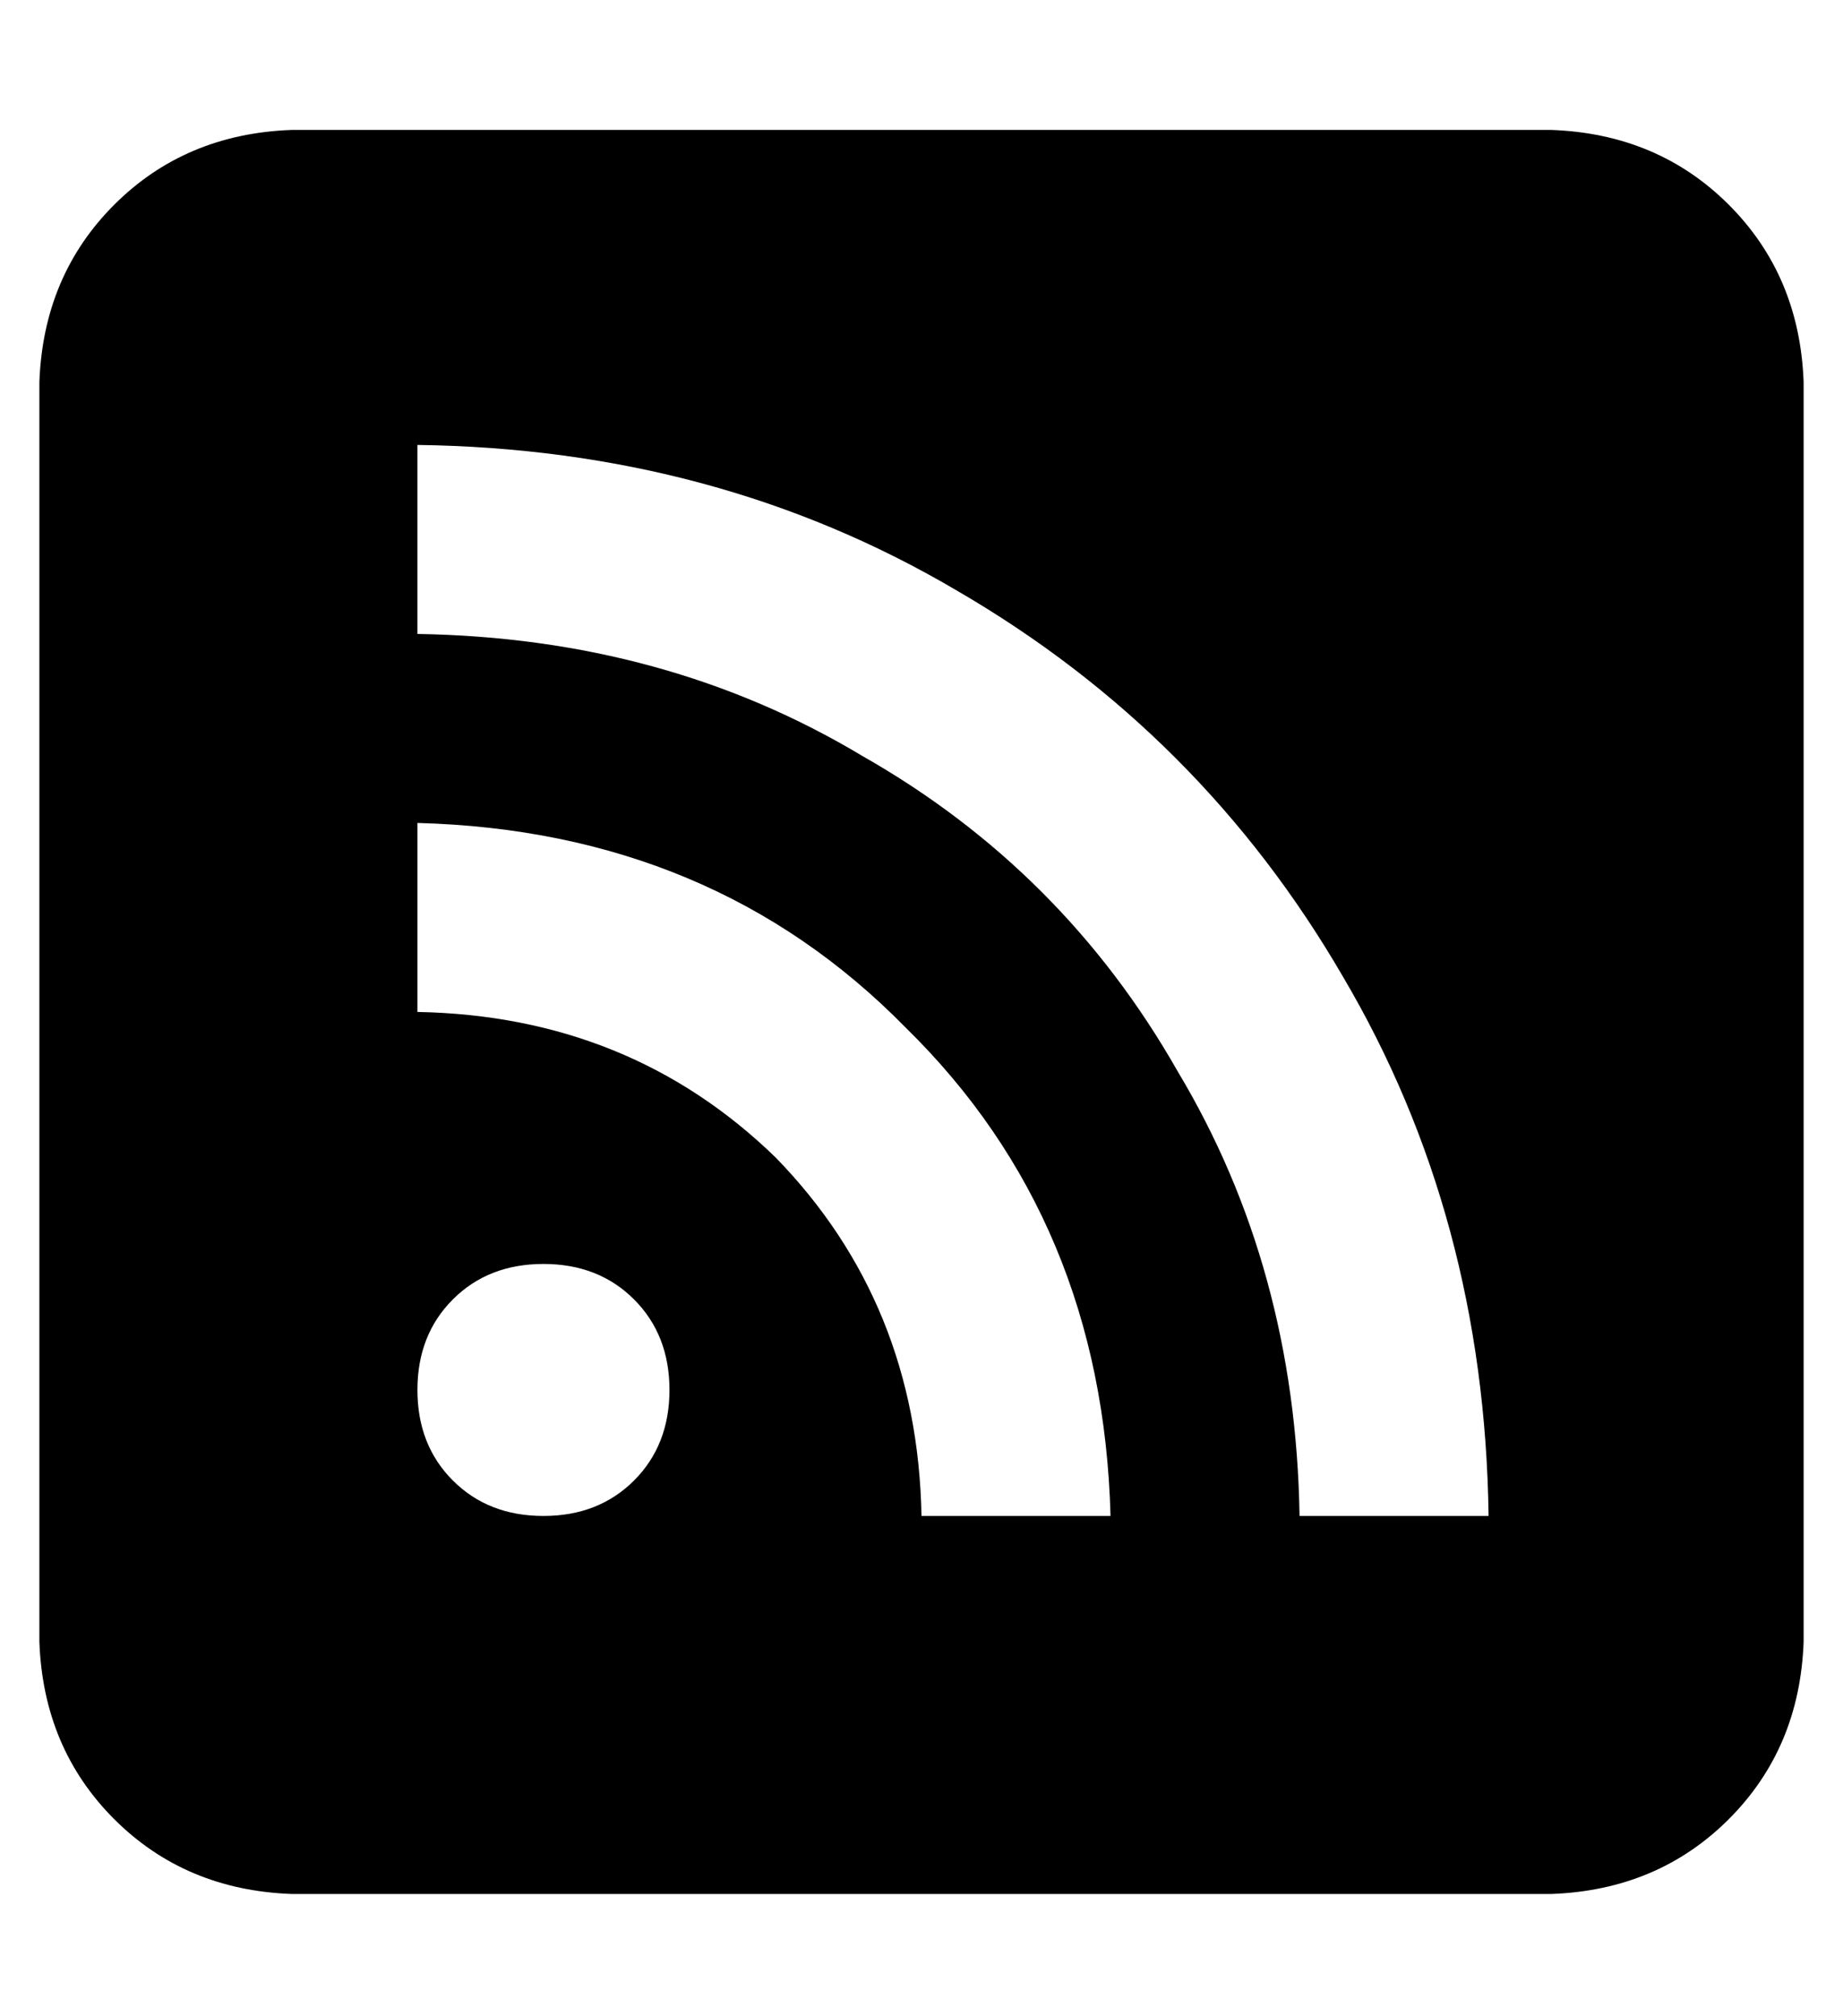 <?xml version="1.0" standalone="no"?>
<!DOCTYPE svg PUBLIC "-//W3C//DTD SVG 1.1//EN" "http://www.w3.org/Graphics/SVG/1.1/DTD/svg11.dtd" >
<svg xmlns="http://www.w3.org/2000/svg" xmlns:xlink="http://www.w3.org/1999/xlink" version="1.1" viewBox="-10 -40 468 512">
   <path fill="currentColor"
d="M64 -7q-27 1 -45 19v0v0q-18 18 -19 45v320v0q1 27 19 45t45 19h320v0q27 -1 45 -19t19 -45v-320v0q-1 -27 -19 -45t-45 -19h-320v0zM96 73q76 1 137 37v0v0q62 36 98 98v0v0q36 61 37 137h-48v0q-1 -63 -31 -113q-29 -51 -80 -80q-50 -30 -113 -31v-48v0zM96 169
q75 2 124 52v0v0q50 49 52 124h-48v0q-1 -54 -37 -91q-37 -36 -91 -37v-48v0zM96 313q0 -14 9 -23v0v0q9 -9 23 -9t23 9t9 23t-9 23t-23 9t-23 -9t-9 -23v0z" />
</svg>
